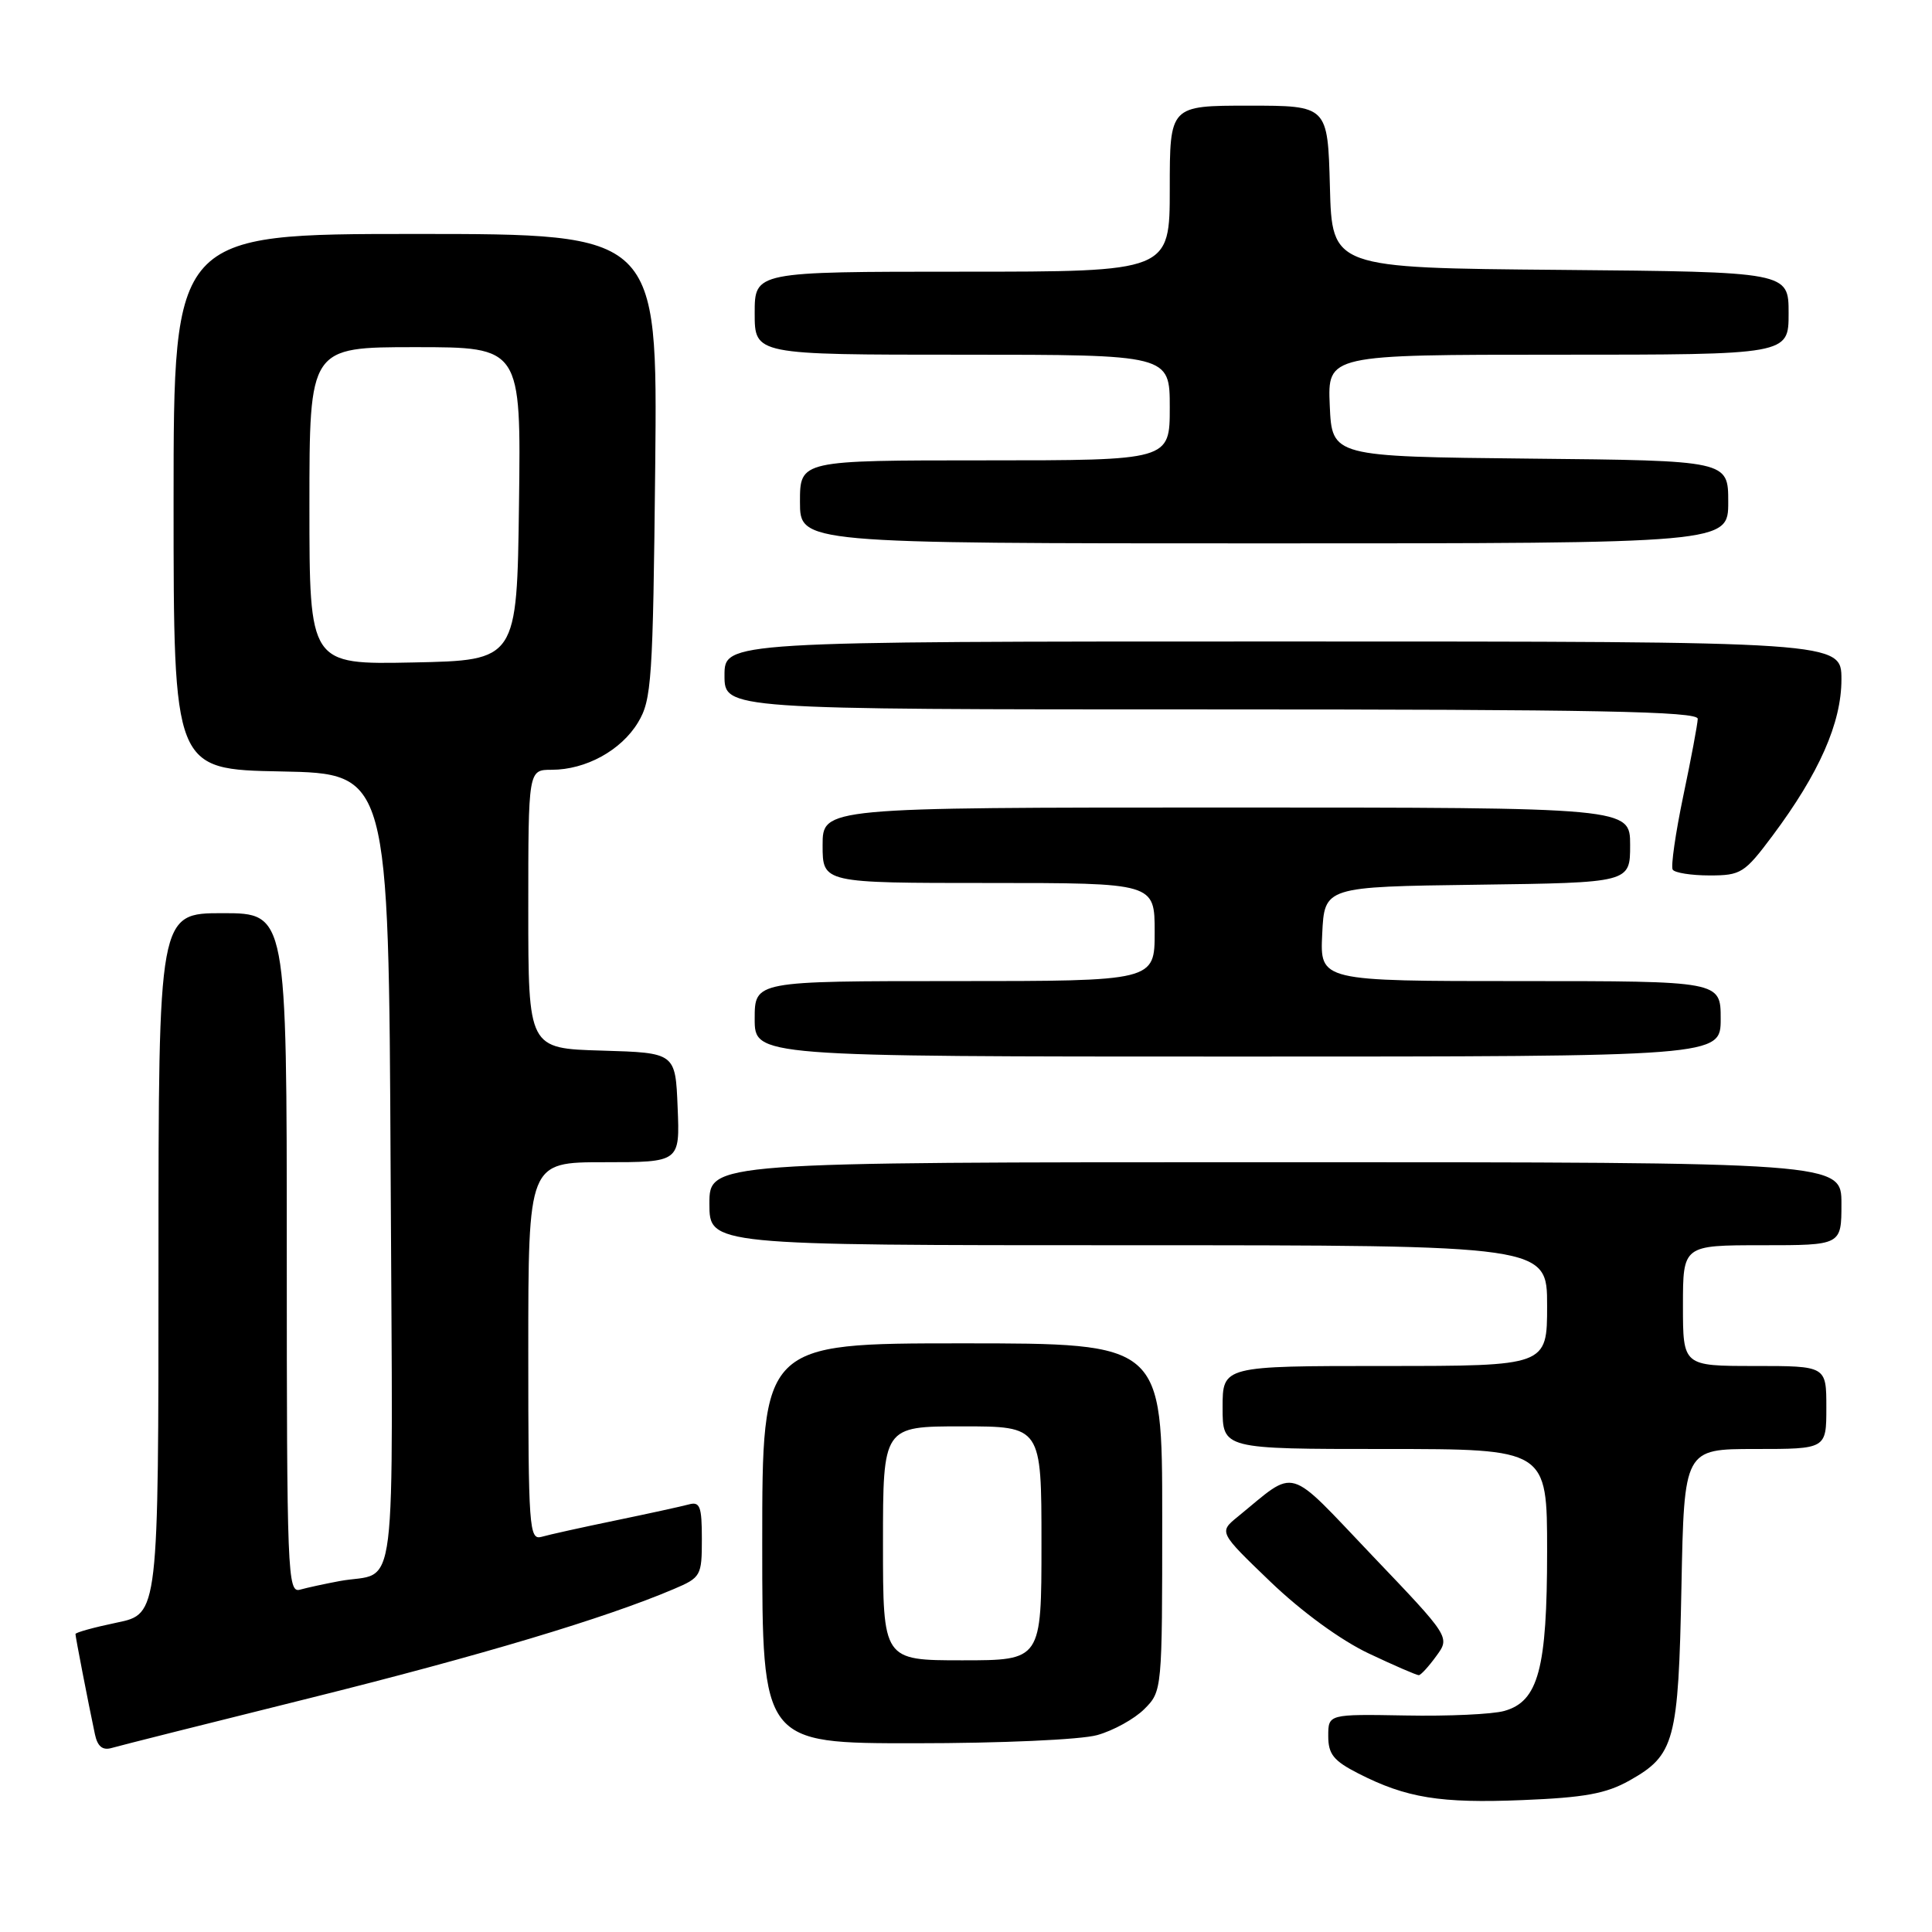 <?xml version="1.0" encoding="UTF-8" standalone="no"?>
<!DOCTYPE svg PUBLIC "-//W3C//DTD SVG 1.1//EN" "http://www.w3.org/Graphics/SVG/1.1/DTD/svg11.dtd" >
<svg xmlns="http://www.w3.org/2000/svg" xmlns:xlink="http://www.w3.org/1999/xlink" version="1.1" viewBox="0 0 256 256">
 <g >
 <path fill="currentColor"
d=" M 215.91 235.93 C 221.91 232.56 222.40 230.76 222.80 210.25 C 223.16 192.00 223.16 192.00 232.58 192.00 C 242.00 192.00 242.00 192.00 242.00 186.50 C 242.00 181.00 242.00 181.00 232.50 181.00 C 223.00 181.00 223.00 181.00 223.00 173.00 C 223.00 165.00 223.00 165.00 233.50 165.00 C 244.00 165.00 244.00 165.00 244.00 159.50 C 244.00 154.00 244.00 154.00 169.00 154.00 C 94.00 154.00 94.00 154.00 94.00 159.50 C 94.00 165.00 94.00 165.00 149.50 165.00 C 205.00 165.00 205.00 165.00 205.00 173.00 C 205.00 181.00 205.00 181.00 183.50 181.00 C 162.00 181.00 162.00 181.00 162.00 186.50 C 162.00 192.00 162.00 192.00 183.50 192.00 C 205.00 192.00 205.00 192.00 205.00 205.53 C 205.00 221.14 203.84 225.45 199.32 226.71 C 197.77 227.15 191.89 227.42 186.25 227.31 C 176.00 227.13 176.00 227.13 176.00 230.04 C 176.00 232.44 176.71 233.32 179.98 234.99 C 186.35 238.24 190.82 238.97 201.77 238.52 C 209.94 238.19 212.82 237.67 215.91 235.93 Z  M 41.00 225.02 C 63.76 219.35 80.20 214.42 89.25 210.57 C 92.88 209.03 93.00 208.81 93.00 203.92 C 93.00 199.59 92.75 198.93 91.25 199.35 C 90.29 199.61 85.90 200.57 81.50 201.48 C 77.10 202.39 72.71 203.36 71.75 203.64 C 70.12 204.10 70.00 202.46 70.00 179.07 C 70.00 154.00 70.00 154.00 80.04 154.00 C 90.09 154.00 90.09 154.00 89.79 146.75 C 89.50 139.50 89.50 139.50 79.75 139.21 C 70.00 138.93 70.00 138.93 70.00 120.46 C 70.00 102.00 70.00 102.00 73.10 102.00 C 77.62 102.00 82.31 99.43 84.54 95.73 C 86.35 92.74 86.52 90.18 86.82 61.75 C 87.13 31.00 87.13 31.00 55.07 31.00 C 23.00 31.00 23.00 31.00 23.00 66.47 C 23.00 101.95 23.00 101.95 37.25 102.22 C 51.50 102.50 51.50 102.50 51.76 155.18 C 52.05 214.00 52.79 208.06 45.00 209.50 C 43.08 209.86 40.71 210.37 39.75 210.64 C 38.10 211.11 38.00 208.51 38.00 166.07 C 38.00 121.00 38.00 121.00 29.50 121.00 C 21.00 121.00 21.00 121.00 21.00 167.43 C 21.00 213.86 21.00 213.86 15.50 215.00 C 12.47 215.63 10.00 216.31 10.00 216.52 C 10.00 216.90 11.66 225.47 12.58 229.81 C 12.92 231.41 13.59 231.96 14.78 231.62 C 15.73 231.34 27.52 228.37 41.00 225.02 Z  M 145.38 229.91 C 147.51 229.32 150.32 227.77 151.63 226.46 C 153.99 224.10 154.00 223.96 154.00 201.05 C 154.00 178.00 154.00 178.00 127.50 178.00 C 101.00 178.00 101.00 178.00 101.00 204.50 C 101.00 231.00 101.00 231.00 121.25 230.99 C 132.62 230.99 143.20 230.52 145.38 229.91 Z  M 190.32 219.43 C 192.15 216.93 192.15 216.93 181.82 206.11 C 170.31 194.03 171.94 194.50 164.00 200.98 C 161.50 203.02 161.50 203.02 168.36 209.61 C 172.49 213.57 177.66 217.34 181.36 219.09 C 184.74 220.69 187.72 221.98 188.00 221.97 C 188.28 221.95 189.32 220.81 190.32 219.43 Z  M 228.00 135.00 C 228.00 130.00 228.00 130.00 201.45 130.00 C 174.90 130.00 174.90 130.00 175.20 123.75 C 175.50 117.50 175.50 117.50 195.75 117.23 C 216.00 116.96 216.00 116.96 216.00 111.98 C 216.00 107.00 216.00 107.00 162.50 107.00 C 109.00 107.00 109.00 107.00 109.00 112.00 C 109.00 117.00 109.00 117.00 131.00 117.00 C 153.00 117.00 153.00 117.00 153.00 123.50 C 153.00 130.00 153.00 130.00 126.50 130.00 C 100.00 130.00 100.00 130.00 100.00 135.00 C 100.00 140.00 100.00 140.00 164.00 140.00 C 228.00 140.00 228.00 140.00 228.00 135.00 Z  M 234.86 110.75 C 241.06 102.45 244.00 95.78 244.00 90.03 C 244.00 85.00 244.00 85.00 170.00 85.00 C 96.00 85.00 96.00 85.00 96.00 89.50 C 96.00 94.00 96.00 94.00 160.50 94.00 C 211.45 94.00 224.99 94.26 224.96 95.25 C 224.94 95.94 224.08 100.54 223.04 105.48 C 222.01 110.42 221.38 114.81 221.64 115.23 C 221.90 115.65 224.10 116.00 226.53 116.00 C 230.68 116.00 231.16 115.70 234.86 110.75 Z  M 229.00 66.52 C 229.00 61.03 229.00 61.03 202.75 60.77 C 176.50 60.50 176.50 60.50 176.20 53.75 C 175.91 47.00 175.91 47.00 206.45 47.00 C 237.00 47.00 237.00 47.00 237.00 41.51 C 237.00 36.03 237.00 36.03 206.75 35.76 C 176.50 35.50 176.50 35.50 176.22 24.75 C 175.93 14.00 175.93 14.00 165.47 14.00 C 155.00 14.00 155.00 14.00 155.00 25.00 C 155.00 36.00 155.00 36.00 127.50 36.00 C 100.00 36.00 100.00 36.00 100.00 41.50 C 100.00 47.00 100.00 47.00 127.50 47.00 C 155.00 47.00 155.00 47.00 155.00 54.00 C 155.00 61.00 155.00 61.00 130.50 61.00 C 106.00 61.00 106.00 61.00 106.00 66.50 C 106.00 72.00 106.00 72.00 167.50 72.00 C 229.00 72.00 229.00 72.00 229.00 66.52 Z  M 41.00 67.03 C 41.00 46.00 41.00 46.00 55.02 46.00 C 69.04 46.00 69.04 46.00 68.77 66.75 C 68.50 87.50 68.50 87.50 54.75 87.78 C 41.00 88.06 41.00 88.06 41.00 67.03 Z  M 117.00 204.50 C 117.00 189.00 117.00 189.00 127.50 189.00 C 138.00 189.00 138.00 189.00 138.00 204.50 C 138.00 220.00 138.00 220.00 127.50 220.00 C 117.00 220.00 117.00 220.00 117.00 204.50 Z "/>
</g>
</svg>